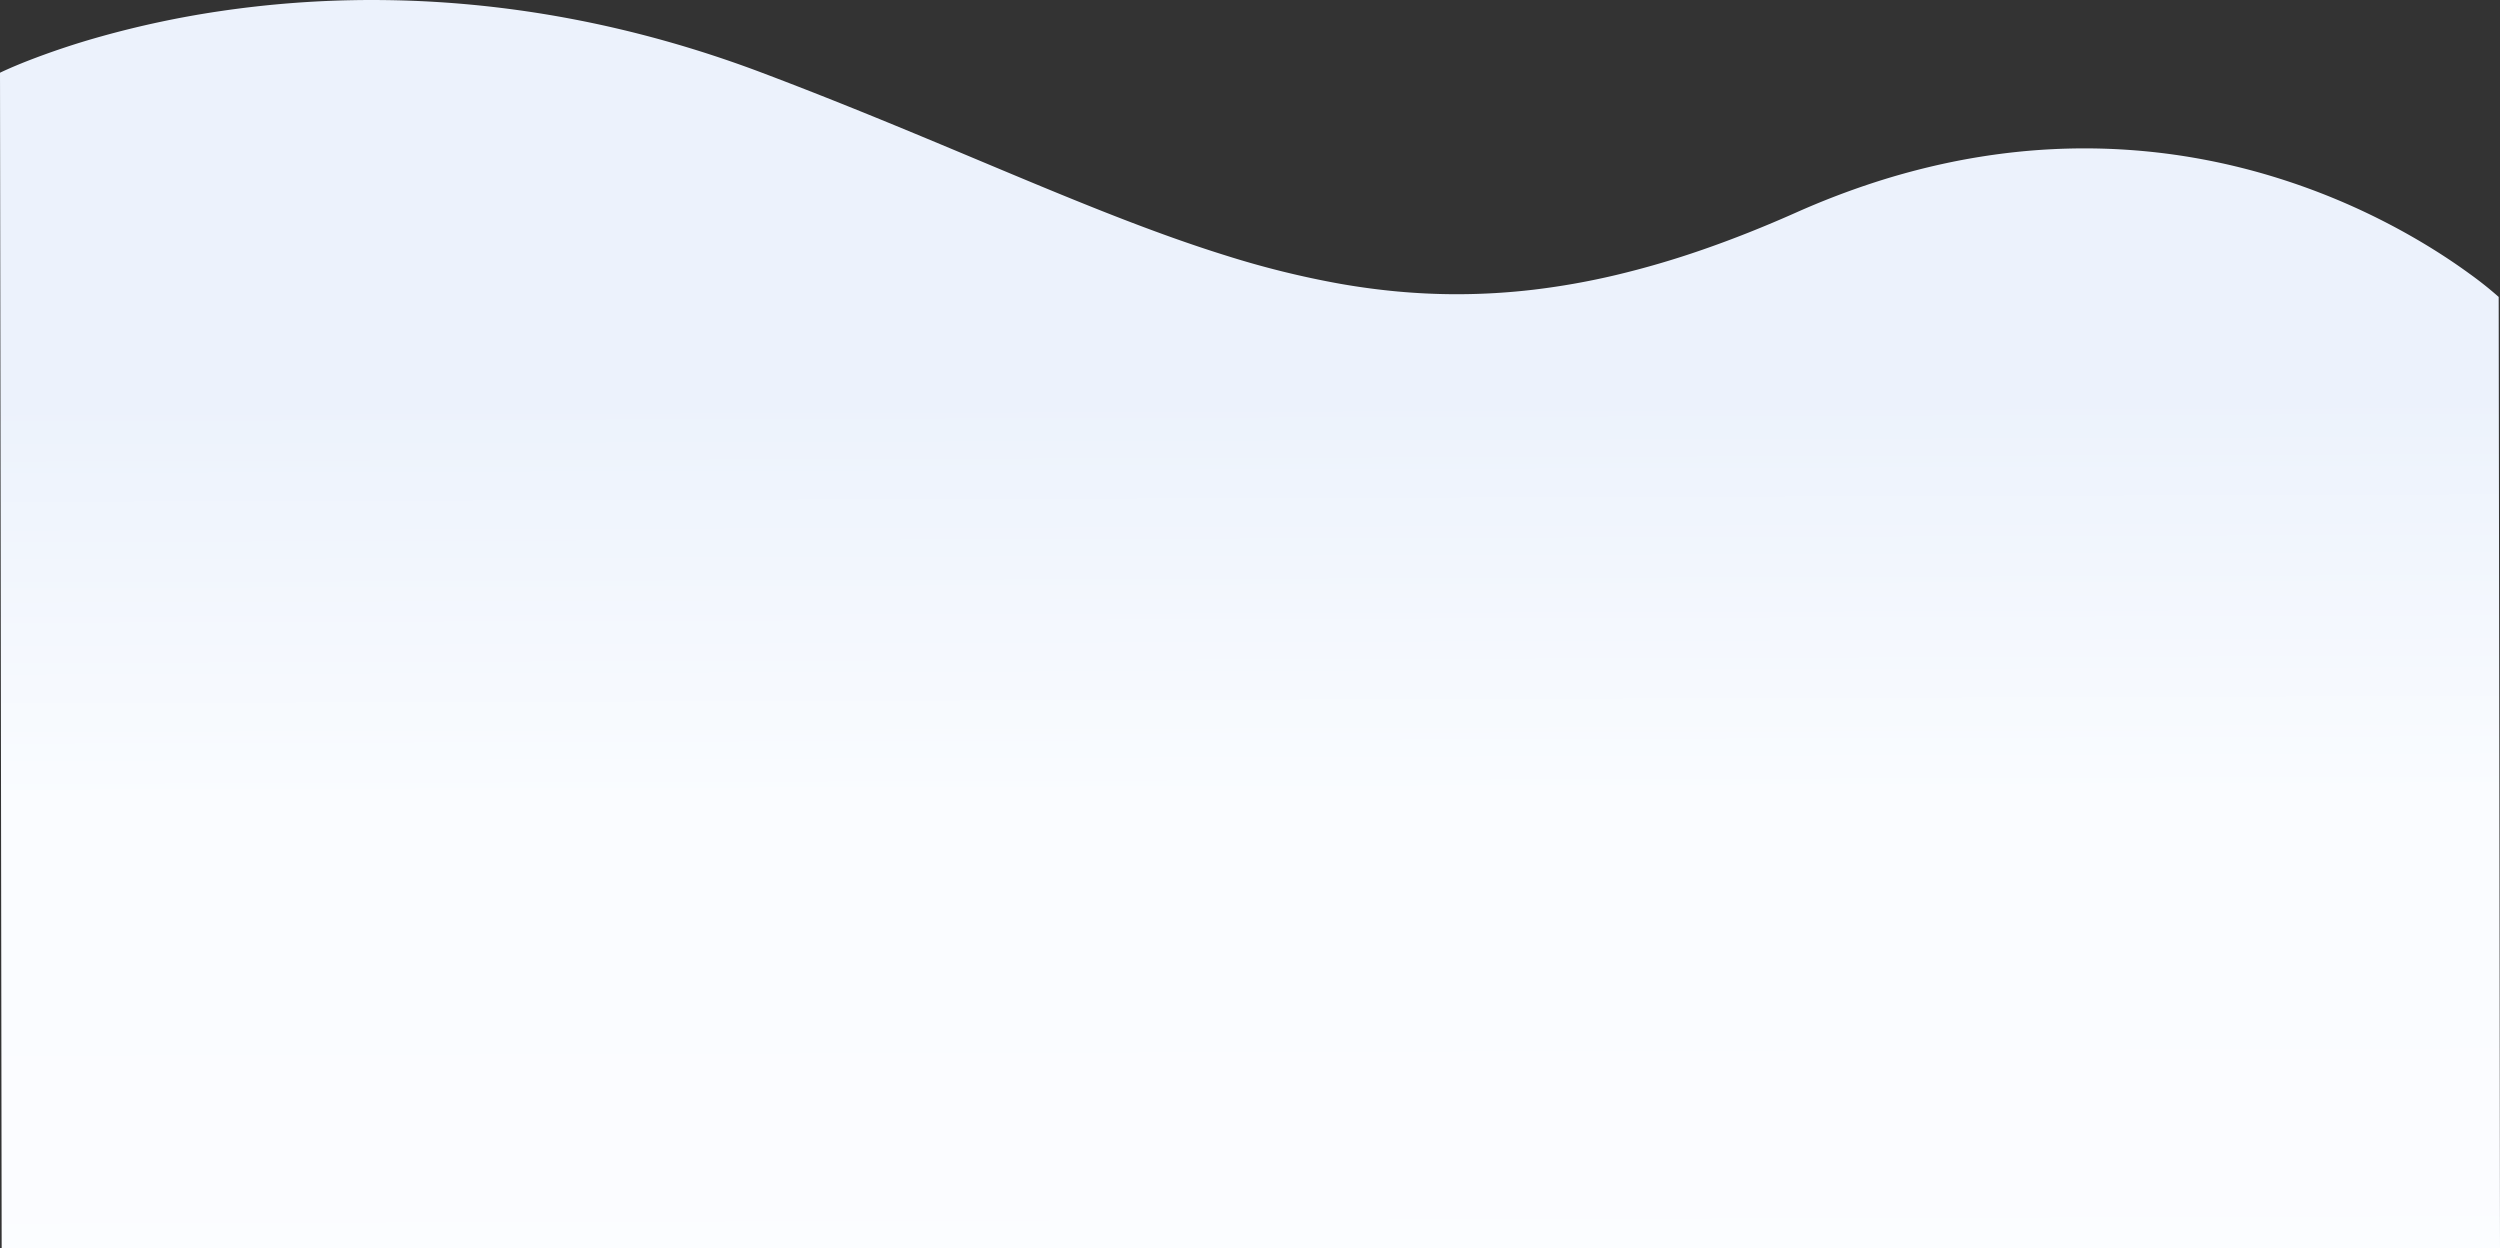 <svg xmlns="http://www.w3.org/2000/svg" xmlns:xlink="http://www.w3.org/1999/xlink" width="1332.78" height="665.551" viewBox="0 0 1332.78 665.551">
  <rect x="0" y="0" width="1332.78" height="665.551" fill="#333333" stroke="none"/>
  <defs>
    <linearGradient id="linear-gradient" x1="0.5" y1="0.32" x2="0.514" y2="2.637" gradientUnits="objectBoundingBox">
      <stop offset="0" stop-color="#ecf2fc"/>
      <stop offset="0.138" stop-color="#fafcff"/>
      <stop offset="1" stop-color="#fff"/>
    </linearGradient>
  </defs>
  <path id="Sustracción_11" data-name="Sustracción 11" d="M2583.781,12365.552H1251.891l-.89-626.78.006,0c.523-.258,5.362-2.616,14.052-6.054a414.379,414.379,0,0,1,39.954-13.327,514.812,514.812,0,0,1,62.52-13.328,552.941,552.941,0,0,1,81.755-6.058c69.884,0,139.845,13.044,207.937,38.771,42.318,15.988,79.455,31.553,115.369,46.6,23.939,10.034,46.551,19.512,68.385,28.107,24.393,9.6,44.535,16.813,63.389,22.688a486.369,486.369,0,0,0,61.29,15.16c10.334,1.807,20.685,3.186,30.763,4.1,10.446.945,20.985,1.424,31.325,1.424a350.389,350.389,0,0,0,41.126-2.453,390.891,390.891,0,0,0,43.353-7.721,478.437,478.437,0,0,0,46.322-13.526c16.057-5.55,32.891-12.236,50.034-19.873a423.94,423.94,0,0,1,41.12-15.845,386.164,386.164,0,0,1,39.422-10.582,361.933,361.933,0,0,1,37.578-5.912,348.123,348.123,0,0,1,35.591-1.84,343.288,343.288,0,0,1,48.137,3.4,348.308,348.308,0,0,1,43.152,8.972,360.415,360.415,0,0,1,69.583,27.225c8.747,4.514,17.342,9.405,25.547,14.54,6.559,4.1,12.883,8.372,18.8,12.684a197.144,197.144,0,0,1,15.566,12.375Z" transform="translate(-1251 -11700.001)" fill="url(#linear-gradient)"/>
</svg>
